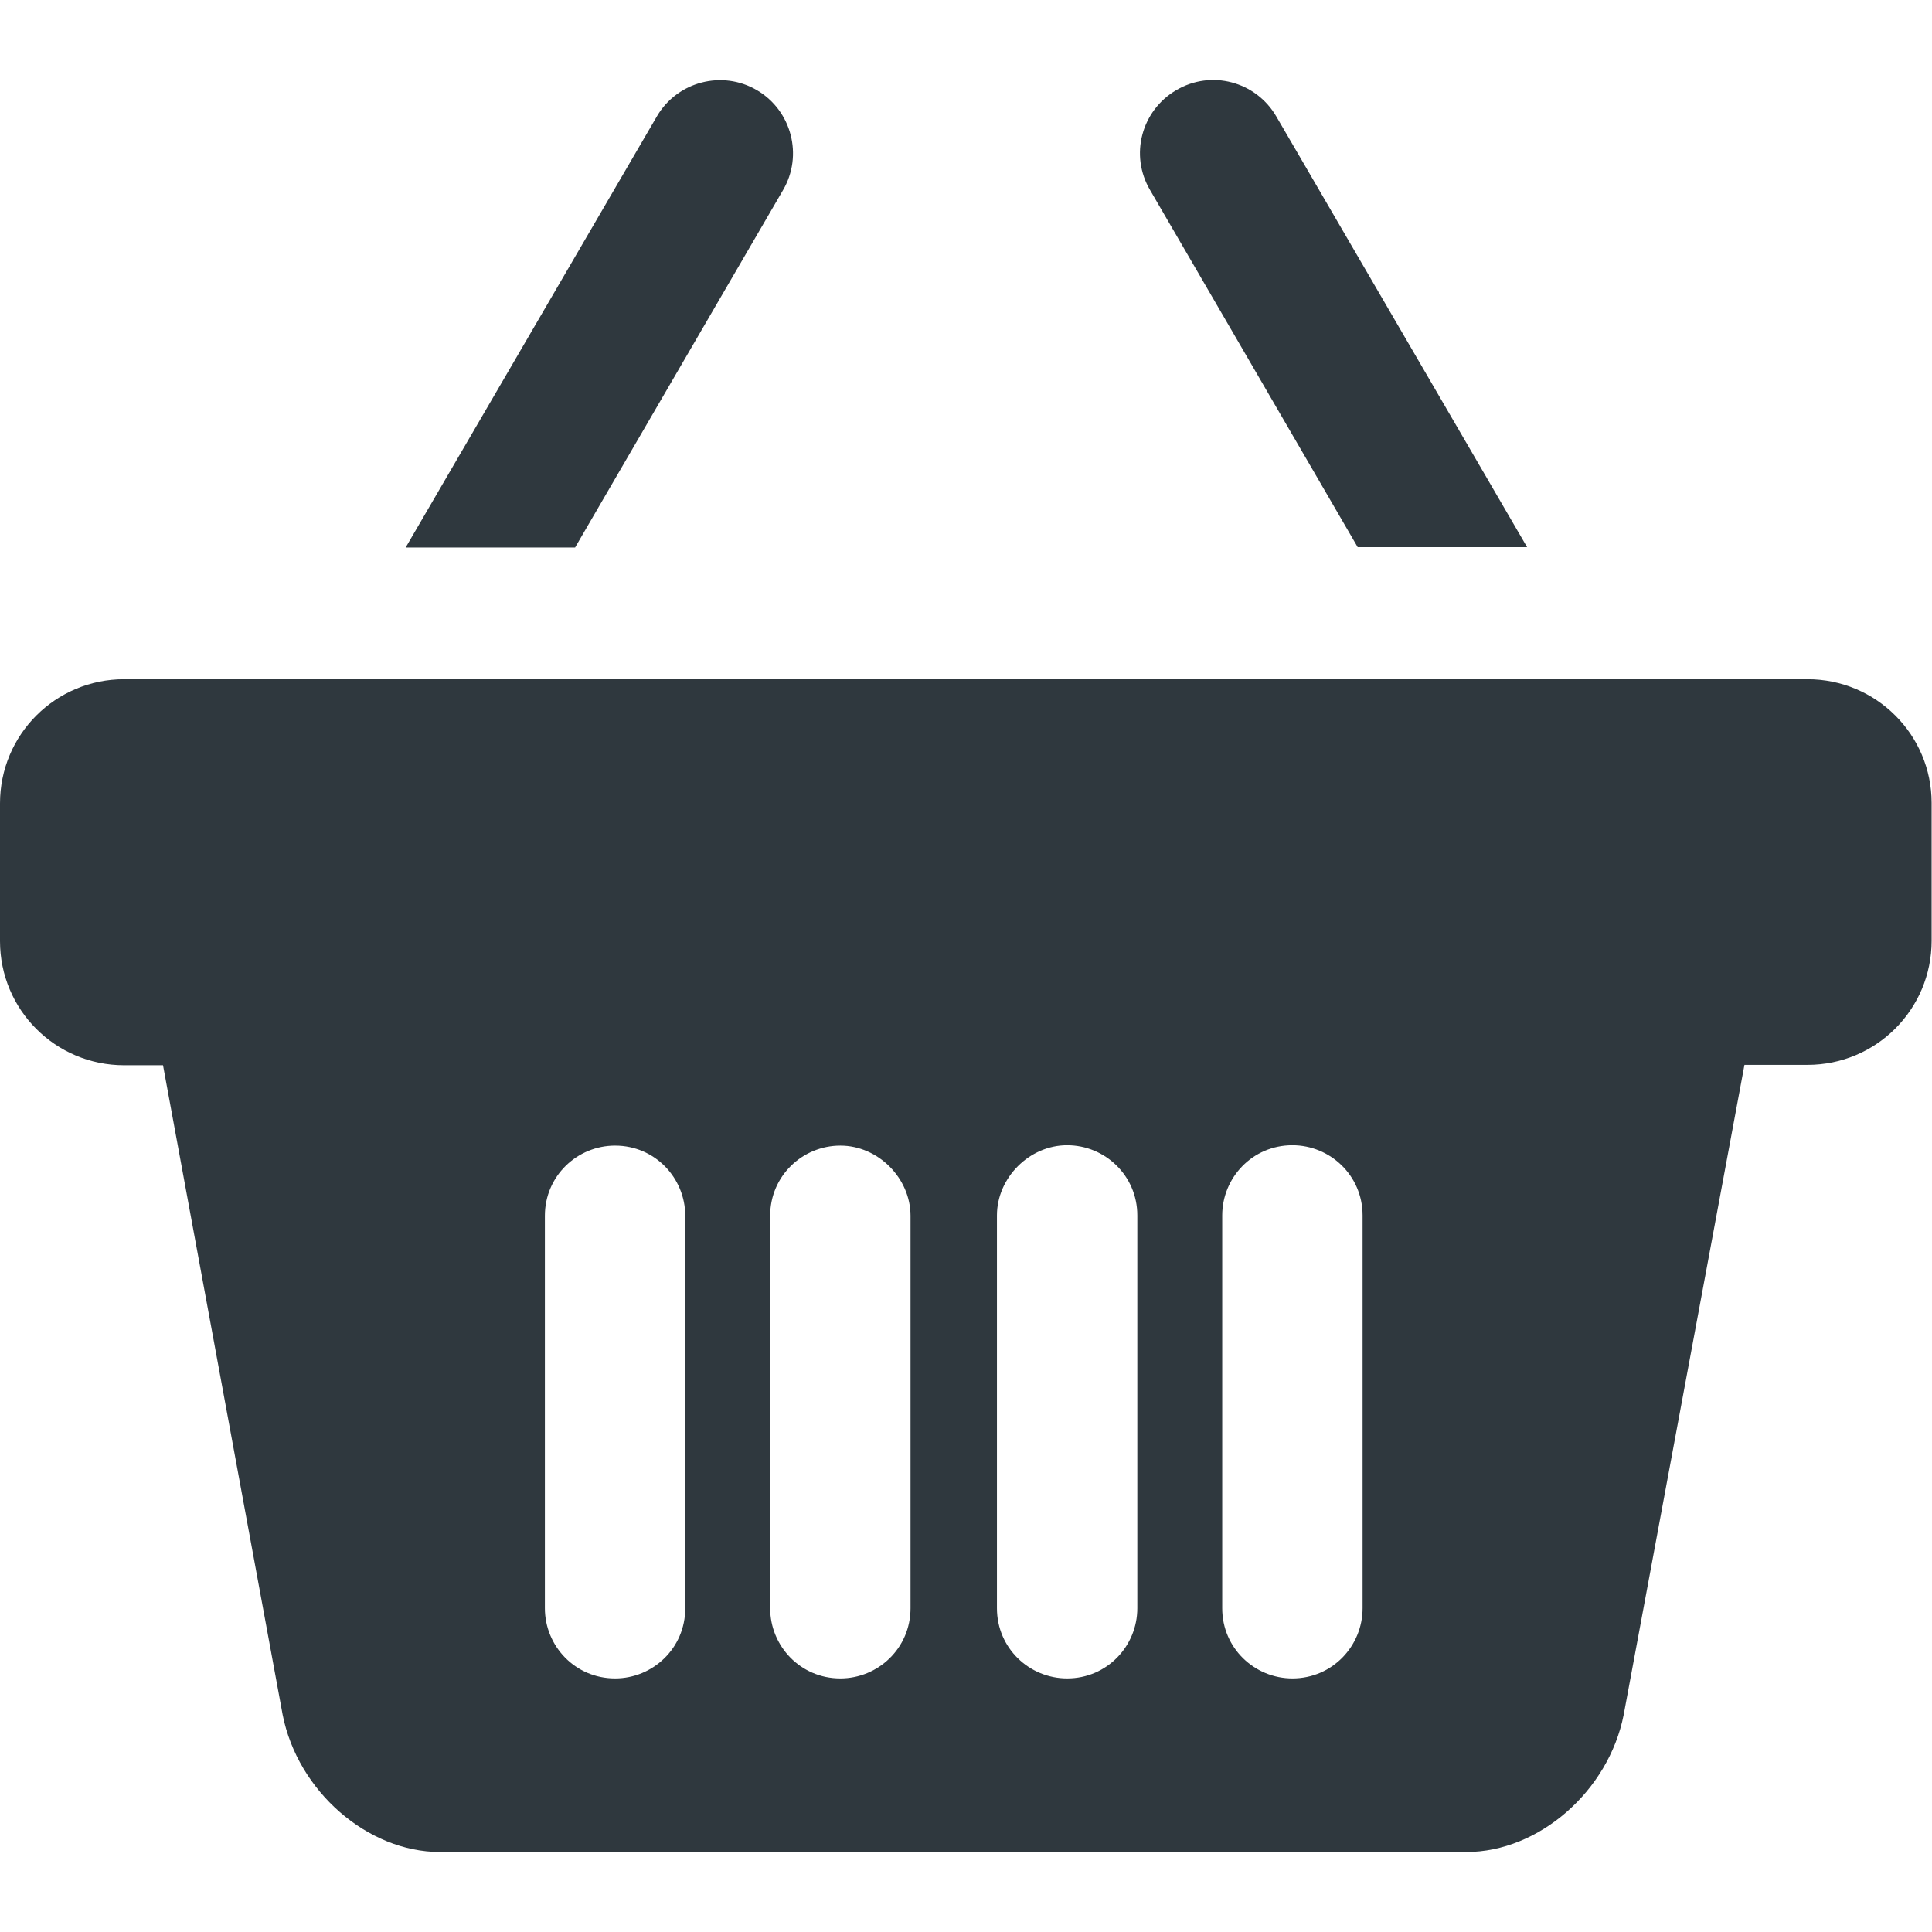 <?xml version="1.0" encoding="utf-8"?>
<!-- Generator: Adobe Illustrator 18.1.1, SVG Export Plug-In . SVG Version: 6.00 Build 0)  -->
<svg version="1.1" id="Capa_1" xmlns="http://www.w3.org/2000/svg" xmlns:xlink="http://www.w3.org/1999/xlink" x="0px" y="0px"
	 viewBox="-49 141 512 512" enable-background="new -49 141 512 512" xml:space="preserve">
<g>
	<g>
		<path fill="#2F383E" d="M310.8,286h44.9l-66.5-114.2c-5.4-9.2-17.2-12.4-26.5-6.9c-9.2,5.4-12.4,17.2-6.9,26.5L310.8,286z"/>
		<path fill="#2F383E" d="M158.5,191.4c5.4-9.2,2.3-21.1-6.9-26.5s-21.1-2.3-26.5,6.9L58.5,286.1h44.9L158.5,191.4z"/>
		<path fill="#2F383E" d="M430,321H-16.1c-18.2,0-32.9,14.7-32.9,32.9v36.5c0,18.2,14.7,32.9,32.9,32.9h10.3l31.7,172.1
			c4,20.3,22.5,36.4,41.7,36.4h12.6h82.8c8.4,0,19.3,0,30.5,0l0,0h10.1h10.1l0,0c11.1,0,22.1,0,30.5,0h82.8h12.6
			c19.2,0,37.7-16.1,41.7-36.4l32-172.2h16.7c18.2,0,32.9-14.7,32.9-32.9v-36.5C462.9,335.7,448.2,321,430,321z M132.6,493v74.2
			c0,10.6-8.6,18.6-18.6,18.6c-10.6,0-18.6-8.6-18.6-18.6v-31.1v-72.9c0-10.6,8.6-18.6,18.6-18.6c10.6,0,18.6,8.6,18.6,18.6V493z
			 M192.3,493v74.2c0,10.6-8.6,18.6-18.6,18.6c-10.6,0-18.6-8.6-18.6-18.6v-31.1v-72.9c0-10.6,8.6-18.6,18.6-18.6
			c10,0,18.6,8.6,18.6,18.6V493z M252.4,536.1v31.1c0,10-8,18.6-18.6,18.6c-10,0-18.6-8-18.6-18.6V493v-29.9
			c0-10,8.6-18.6,18.6-18.6c10,0,18.6,8,18.6,18.6V536.1z M312.1,536.1v31.1c0,10-8,18.6-18.6,18.6c-10,0-18.6-8-18.6-18.6V493
			v-29.9c0-10,8-18.6,18.6-18.6c10,0,18.6,8,18.6,18.6V536.1z"/>
	</g>
</g>
</svg>
